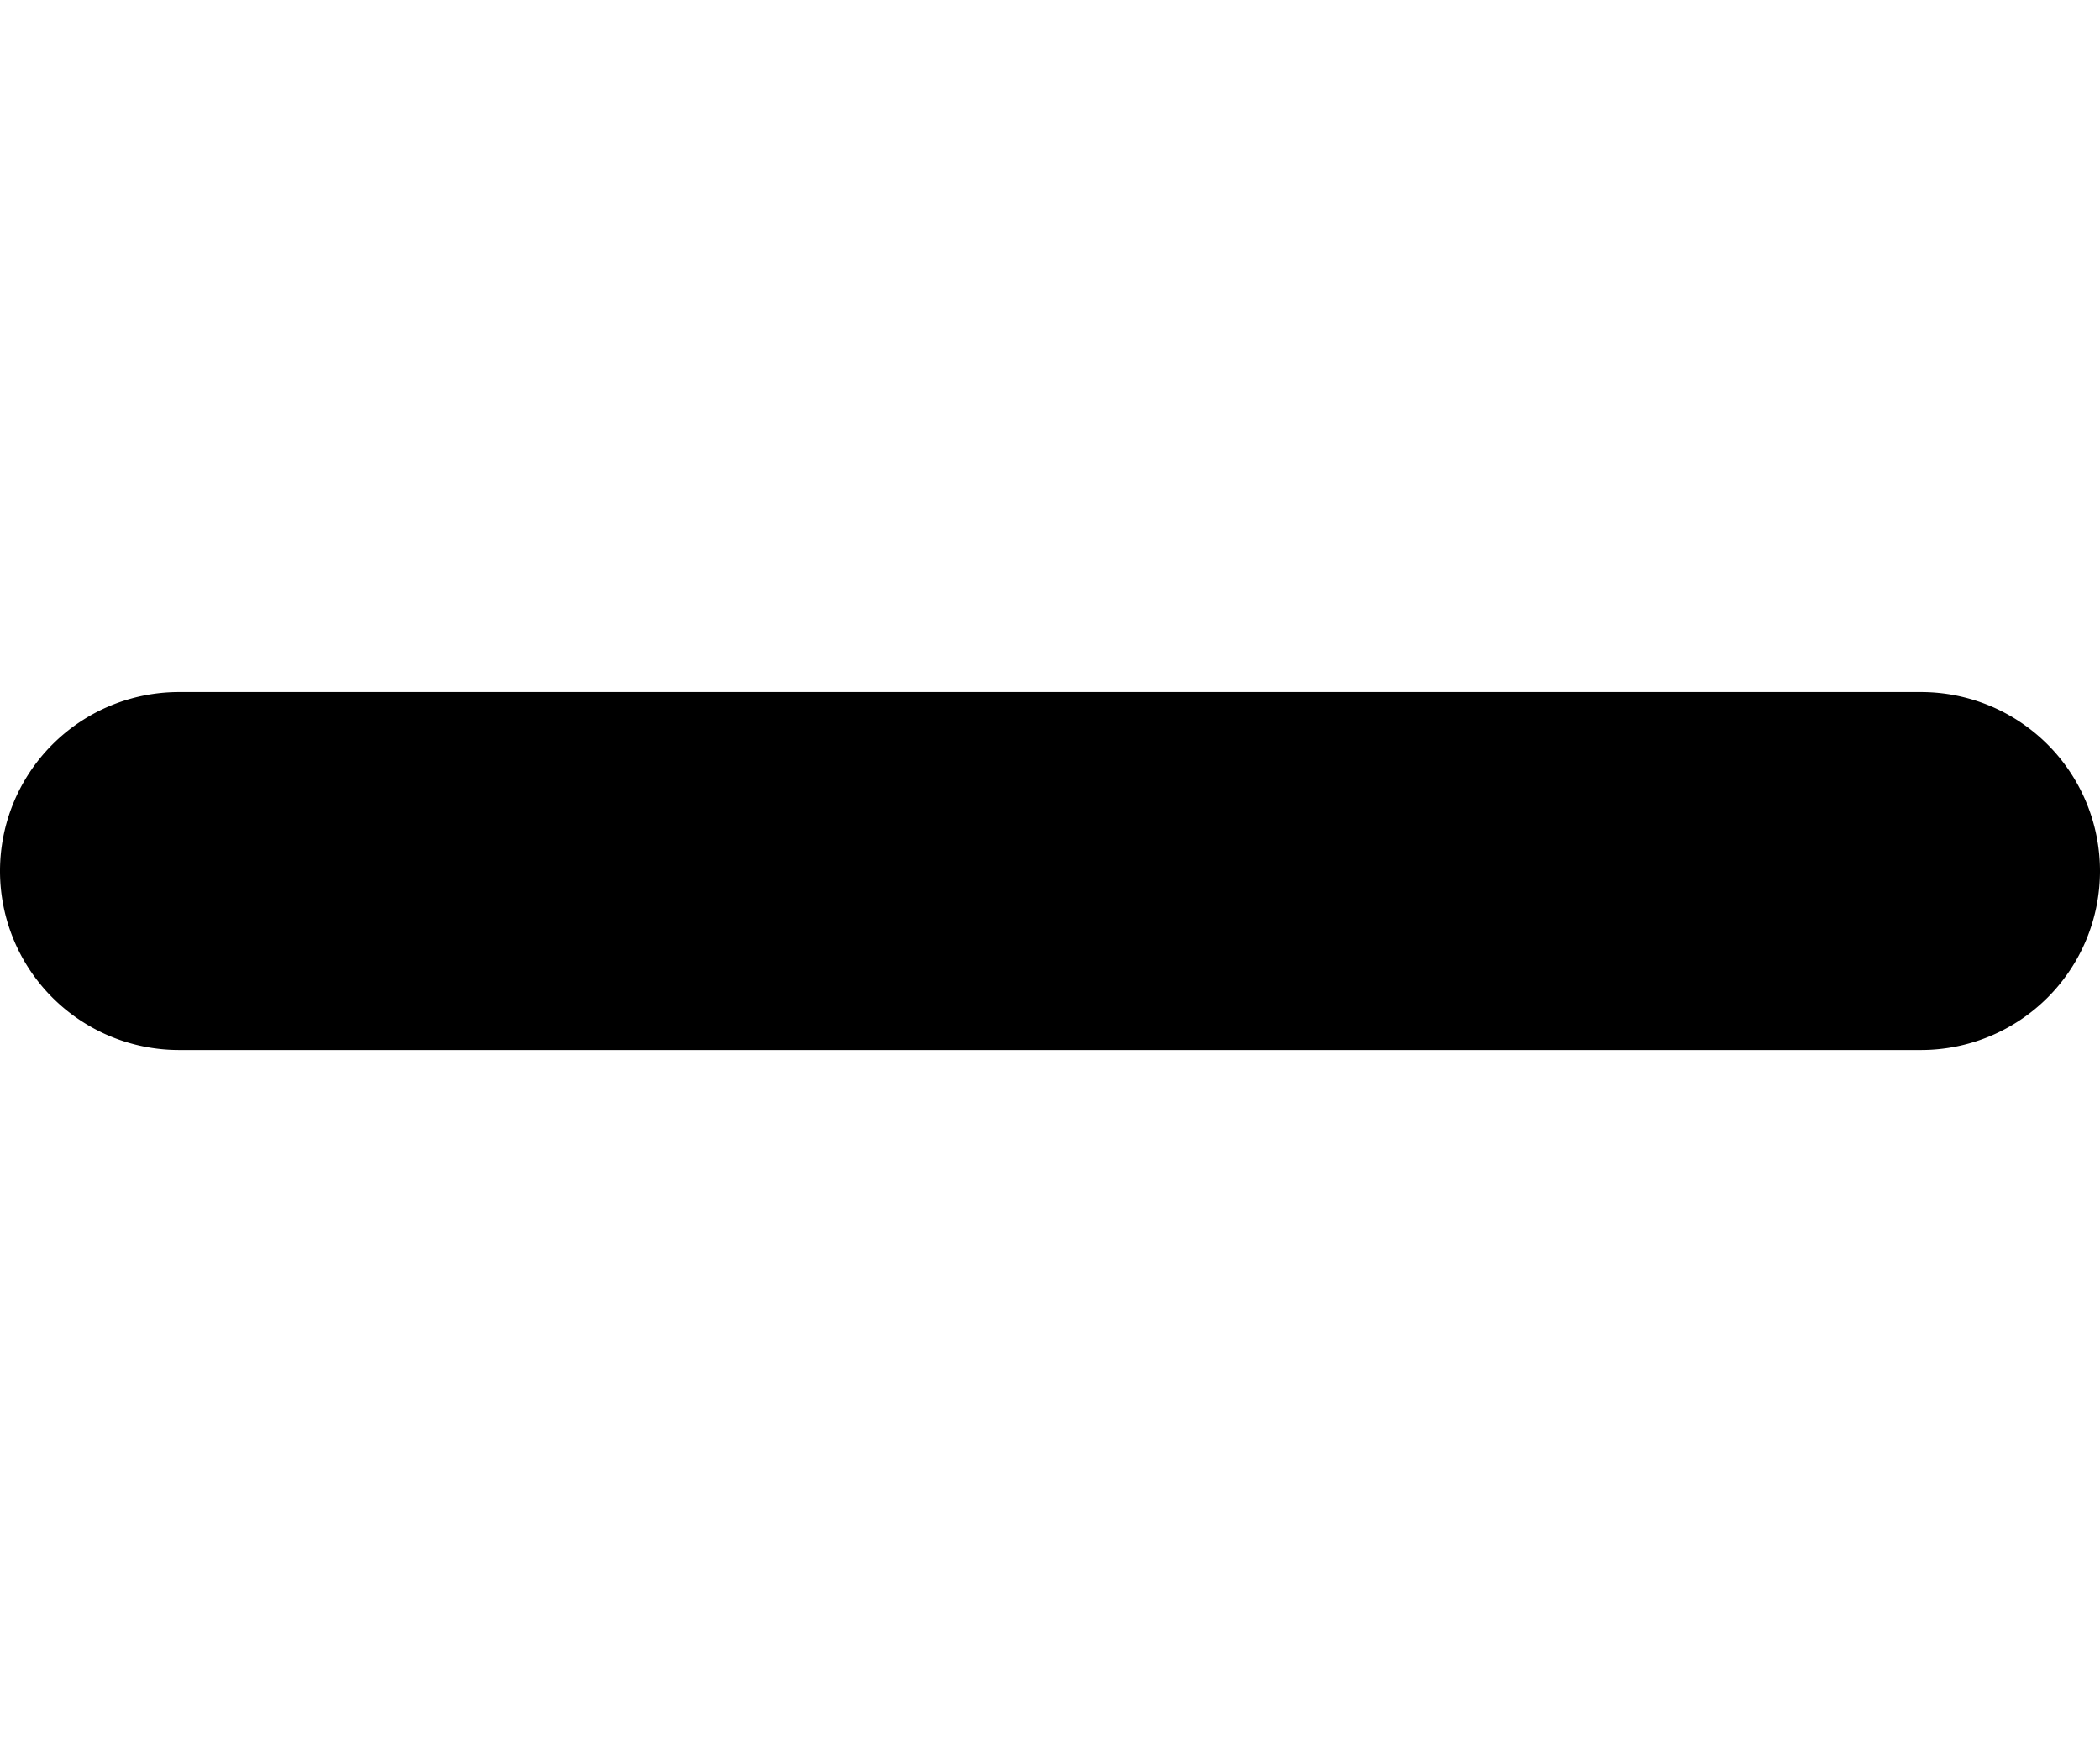 <svg xmlns="http://www.w3.org/2000/svg" viewBox="0 0 117.33 97.33"><defs><style>.cls-1{fill:none;}</style></defs><g id="Layer_2" data-name="Layer 2"><g id="Layer_1-2" data-name="Layer 1"><path d="M107.33,58.67H10a10,10,0,0,1,0-20h97.33a10,10,0,0,1,0,20Z"/><rect class="cls-1" x="10" width="97.33" height="97.33"/></g></g></svg>